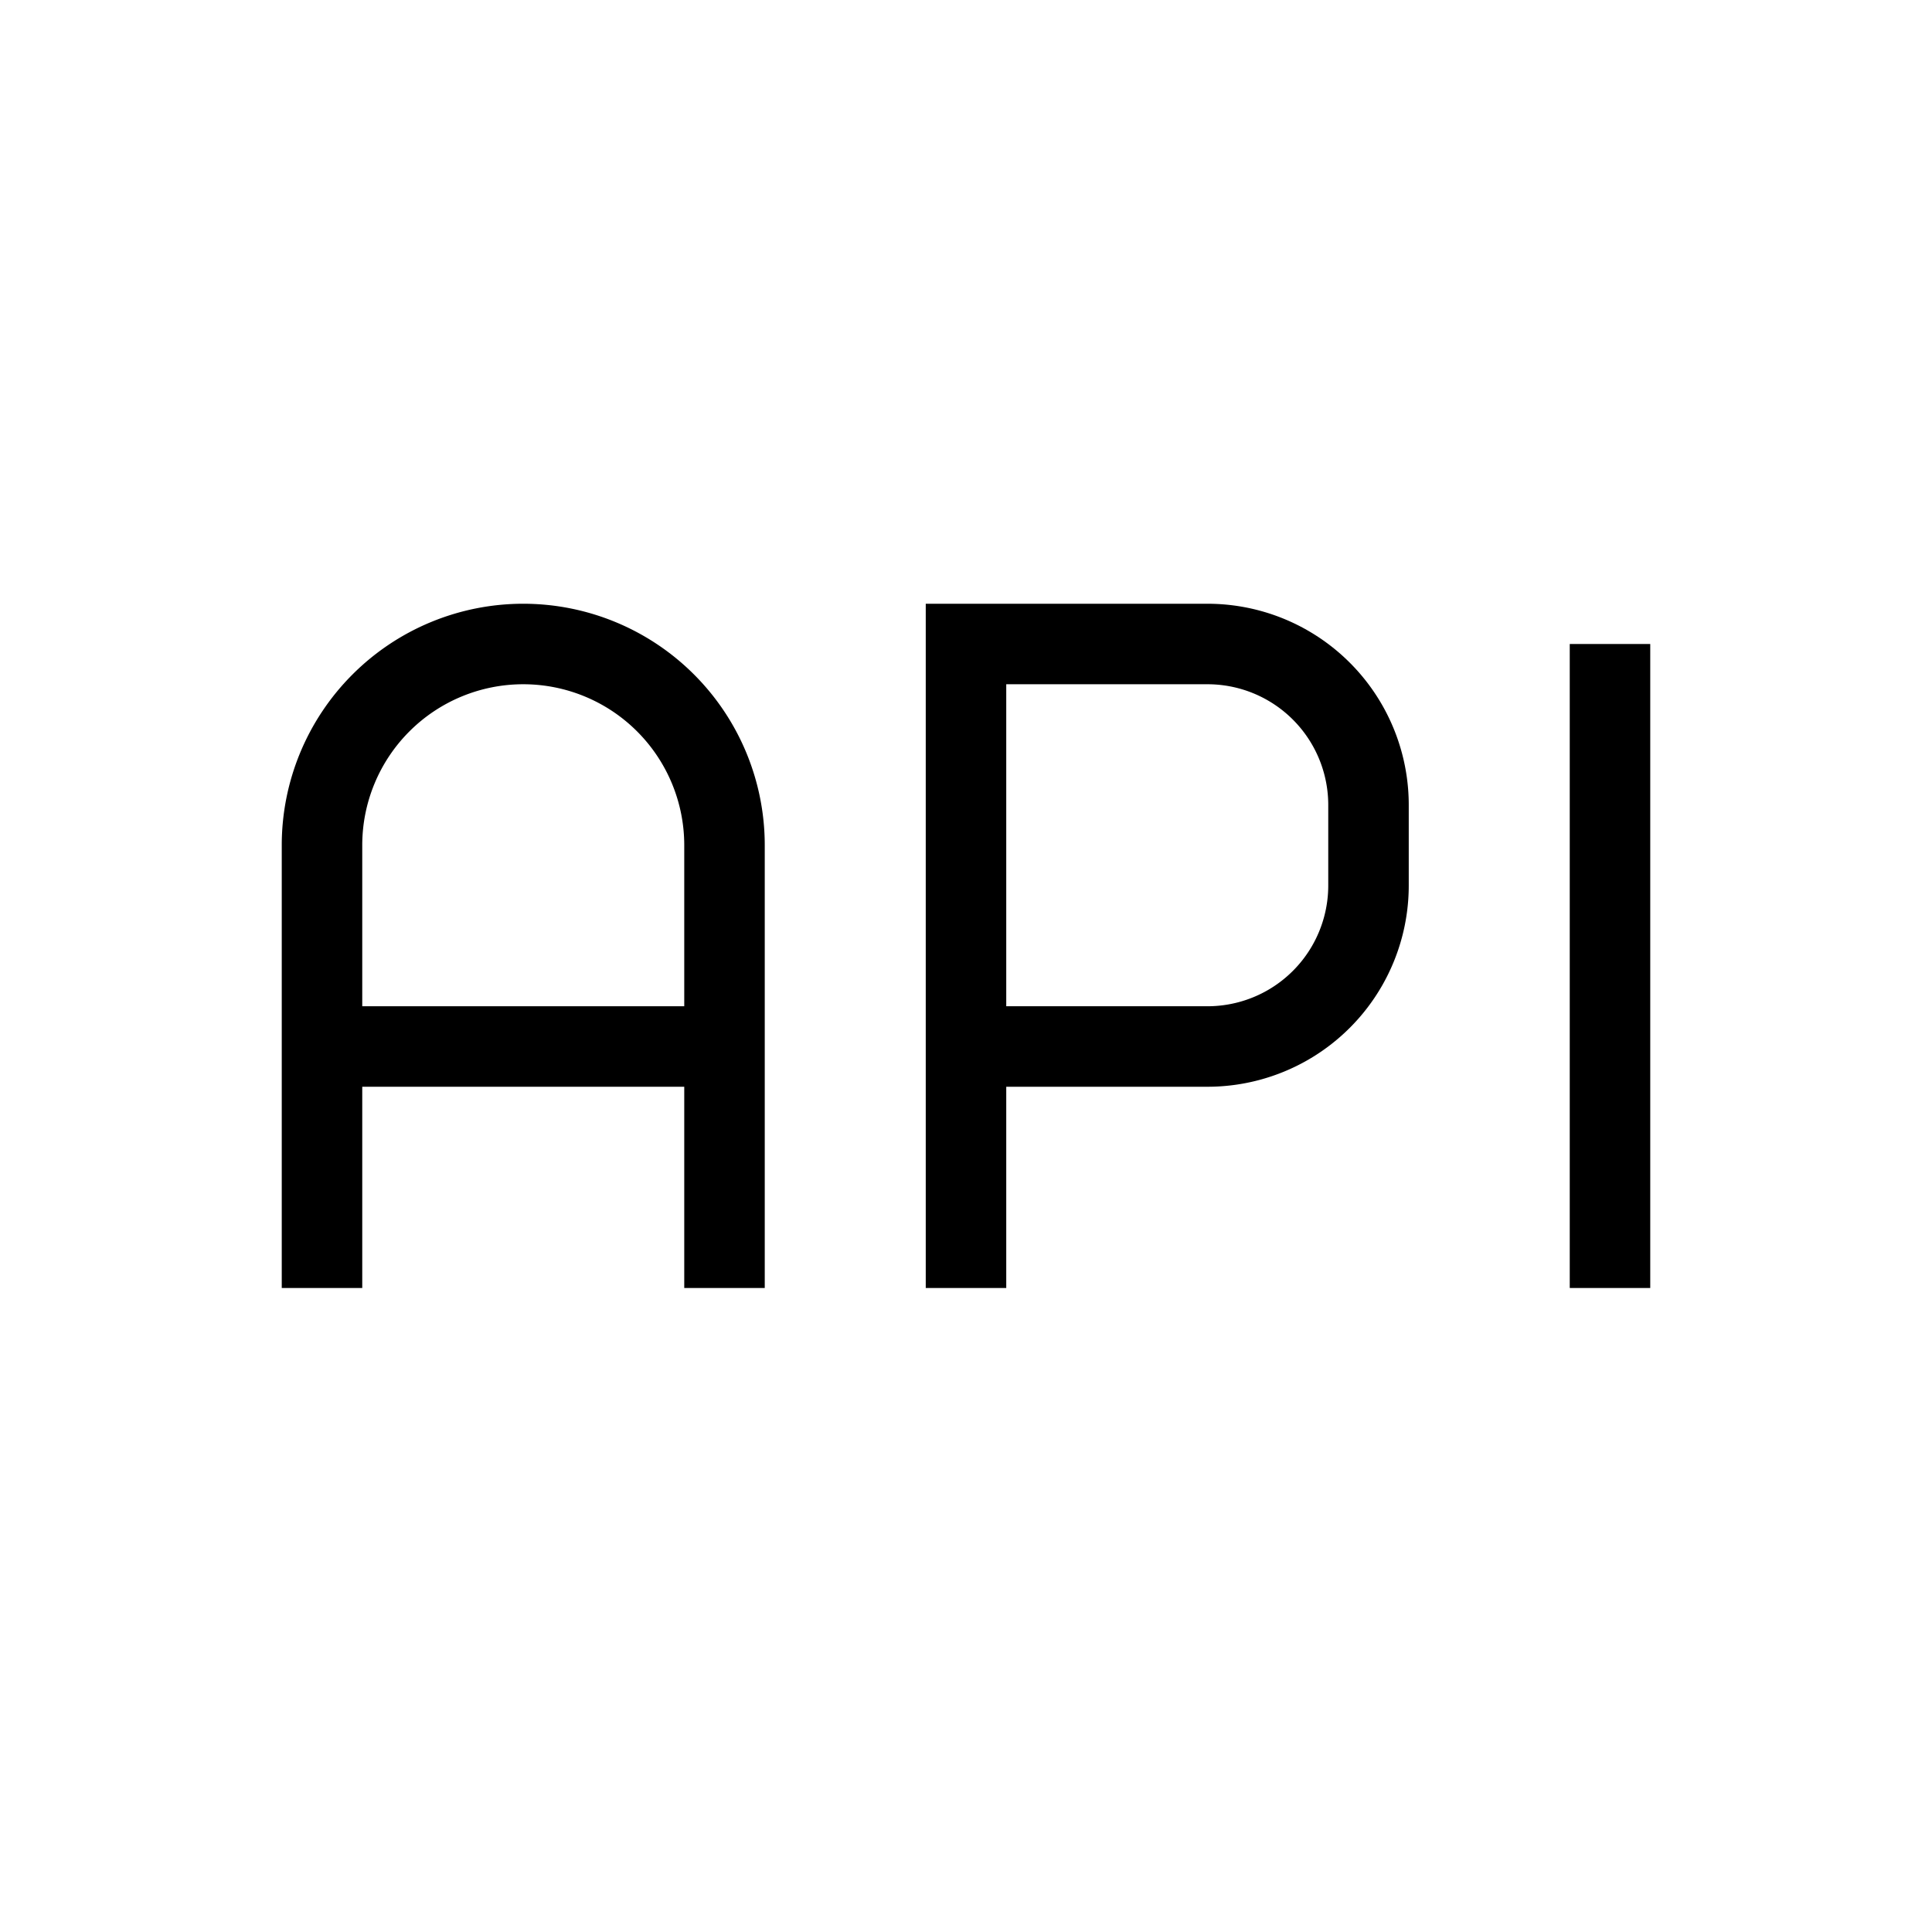 <svg xmlns="http://www.w3.org/2000/svg" viewBox="0 0 24 24" strokeWidth="2" stroke="currentColor" fill="none" strokeLinecap="round" strokeLinejoin="round">
<path stroke="none" d="M0 0h24v24H0z" fill="none"/>
<path d="M4 13h5"/>
<path d="M12 16v-8h3a2 2 0 0 1 2 2v1a2 2 0 0 1 -2 2h-3"/>
<path d="M20 8v8"/>
<path d="M9 16v-5.5a2.5 2.5 0 0 0 -5 0v5.5"/>
</svg>